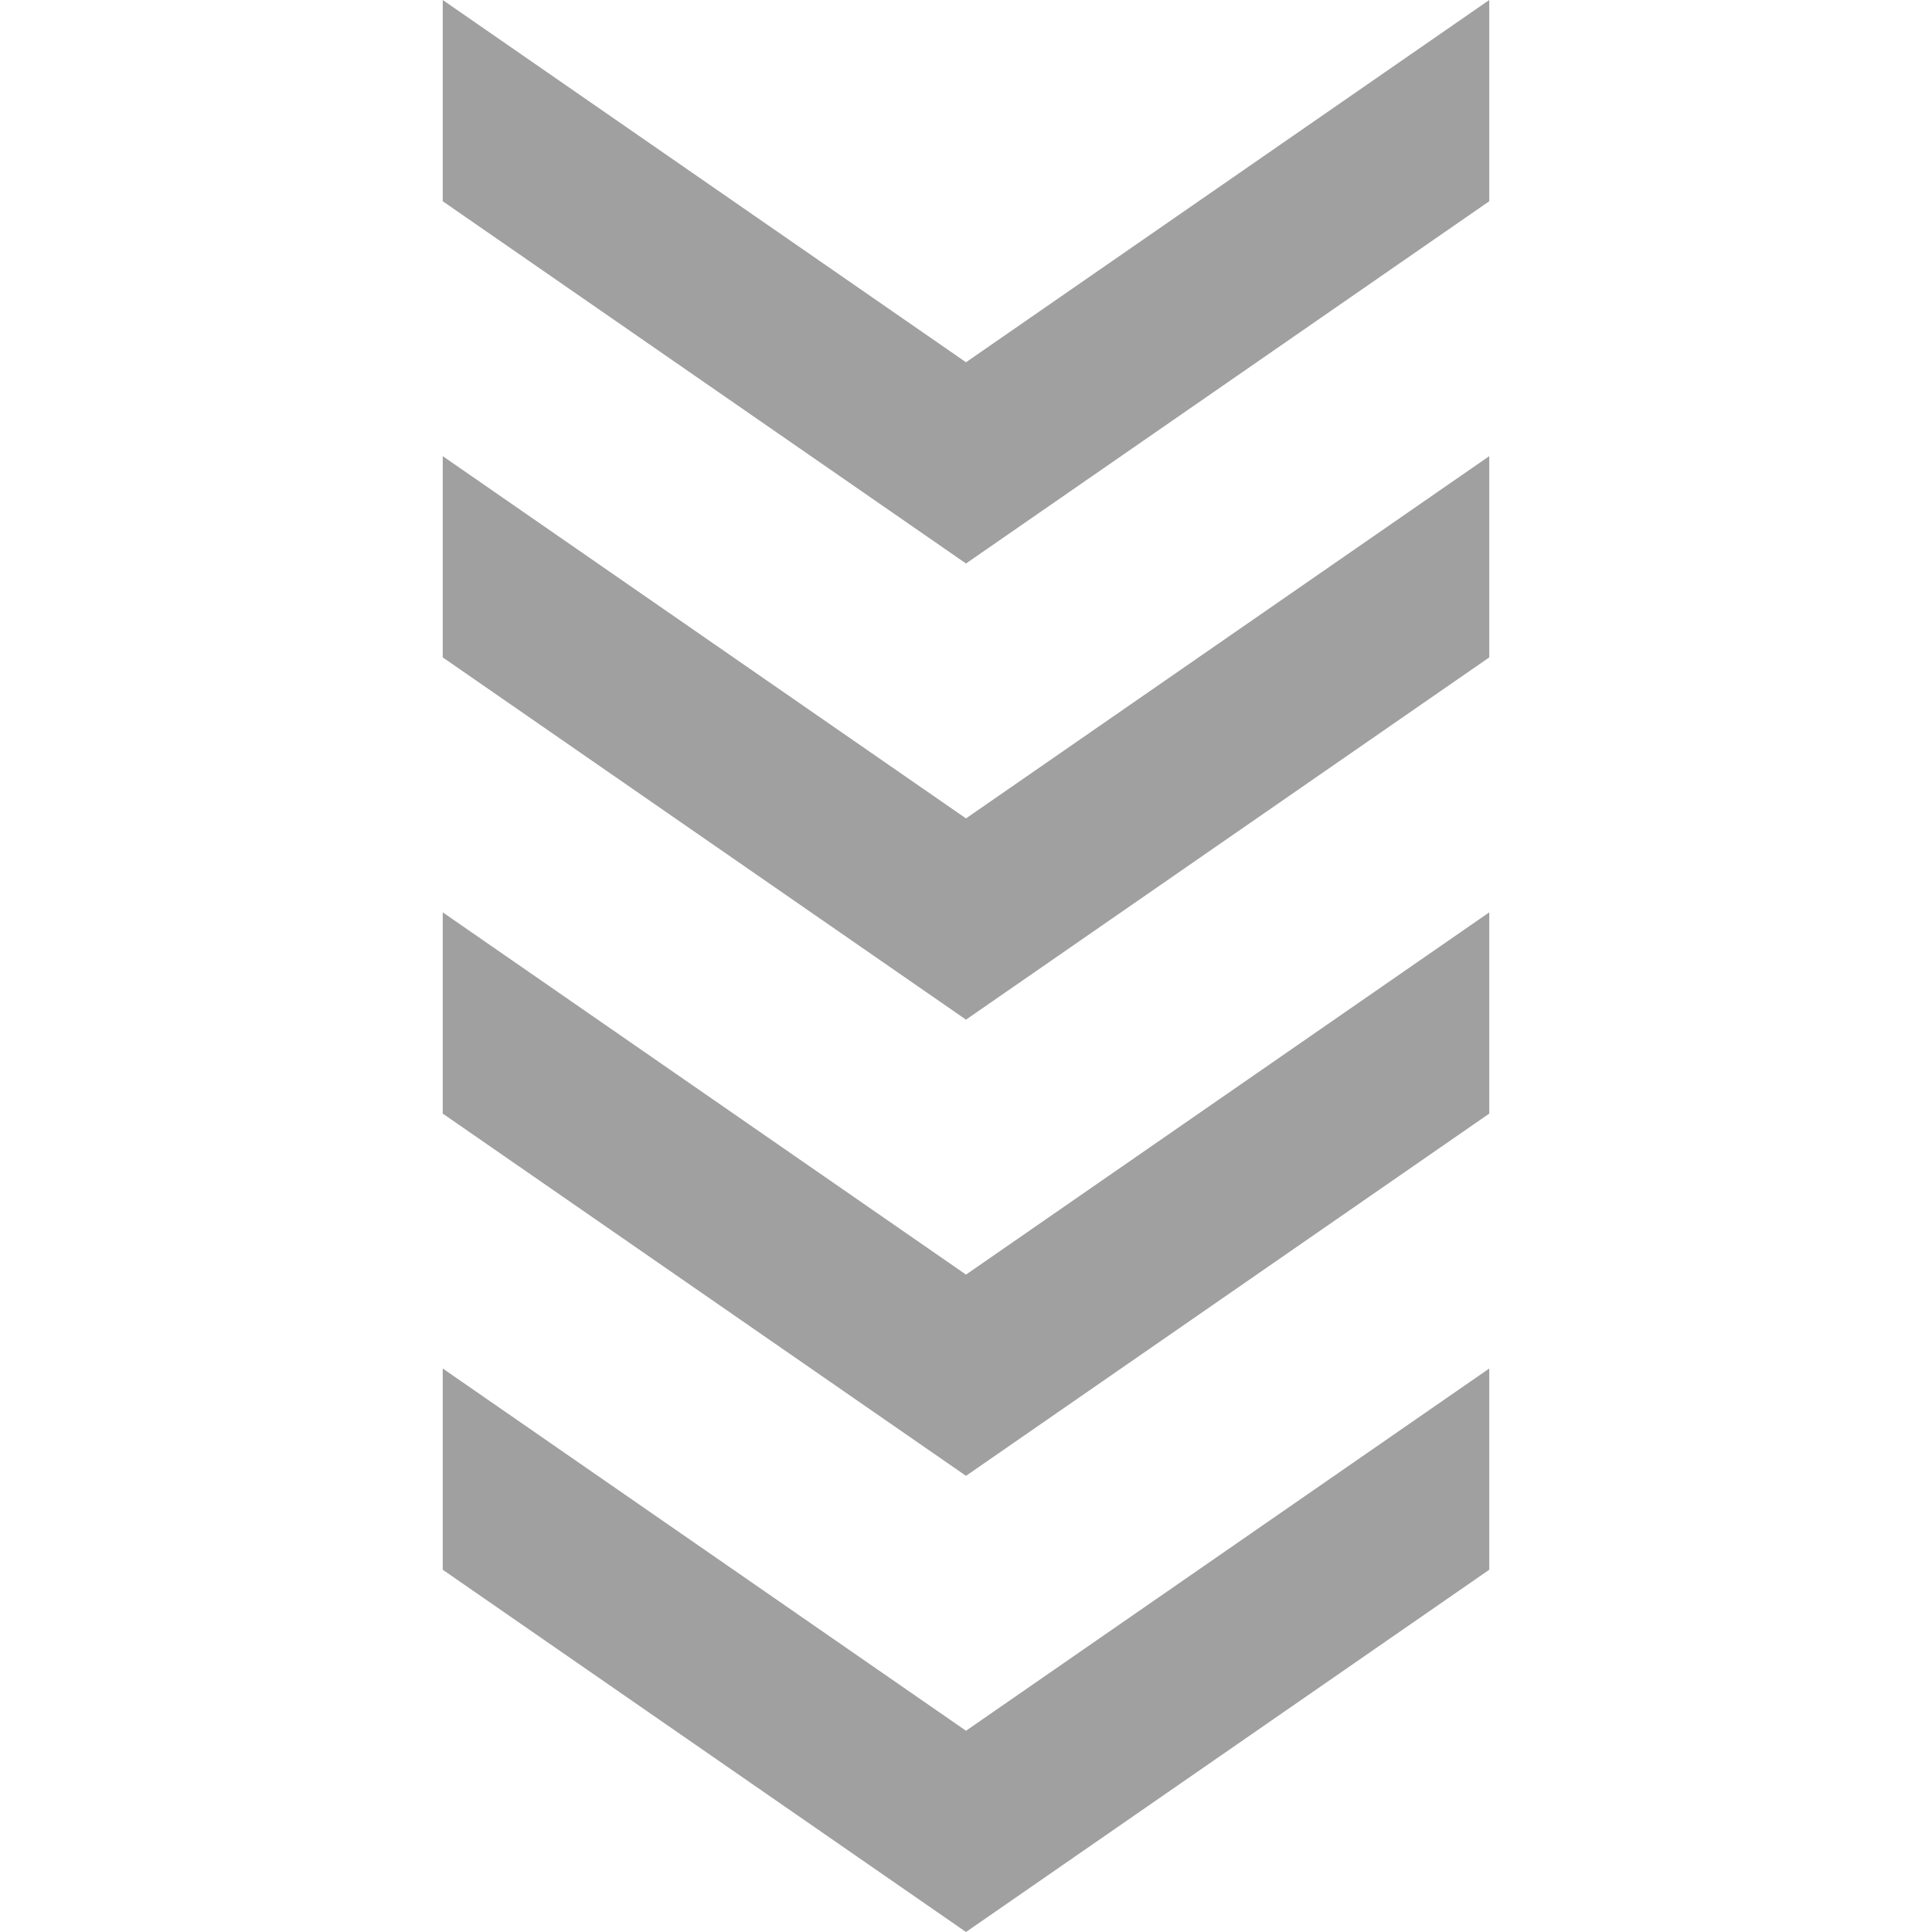 <svg xmlns="http://www.w3.org/2000/svg" width="48" height="48"><g fill="#a0a0a0" fill-rule="evenodd"><path d="m24 48-13-9v-5l13 9 13-9v5z"/><path d="m24 36.667-13-9v-5l13 9 13-9v5z"/><path d="m24 25.333-13-9v-5l13 9 13-9v5z"/><path d="m24 14-13-9v-5l13 9 13-9v5z"/></g></svg>